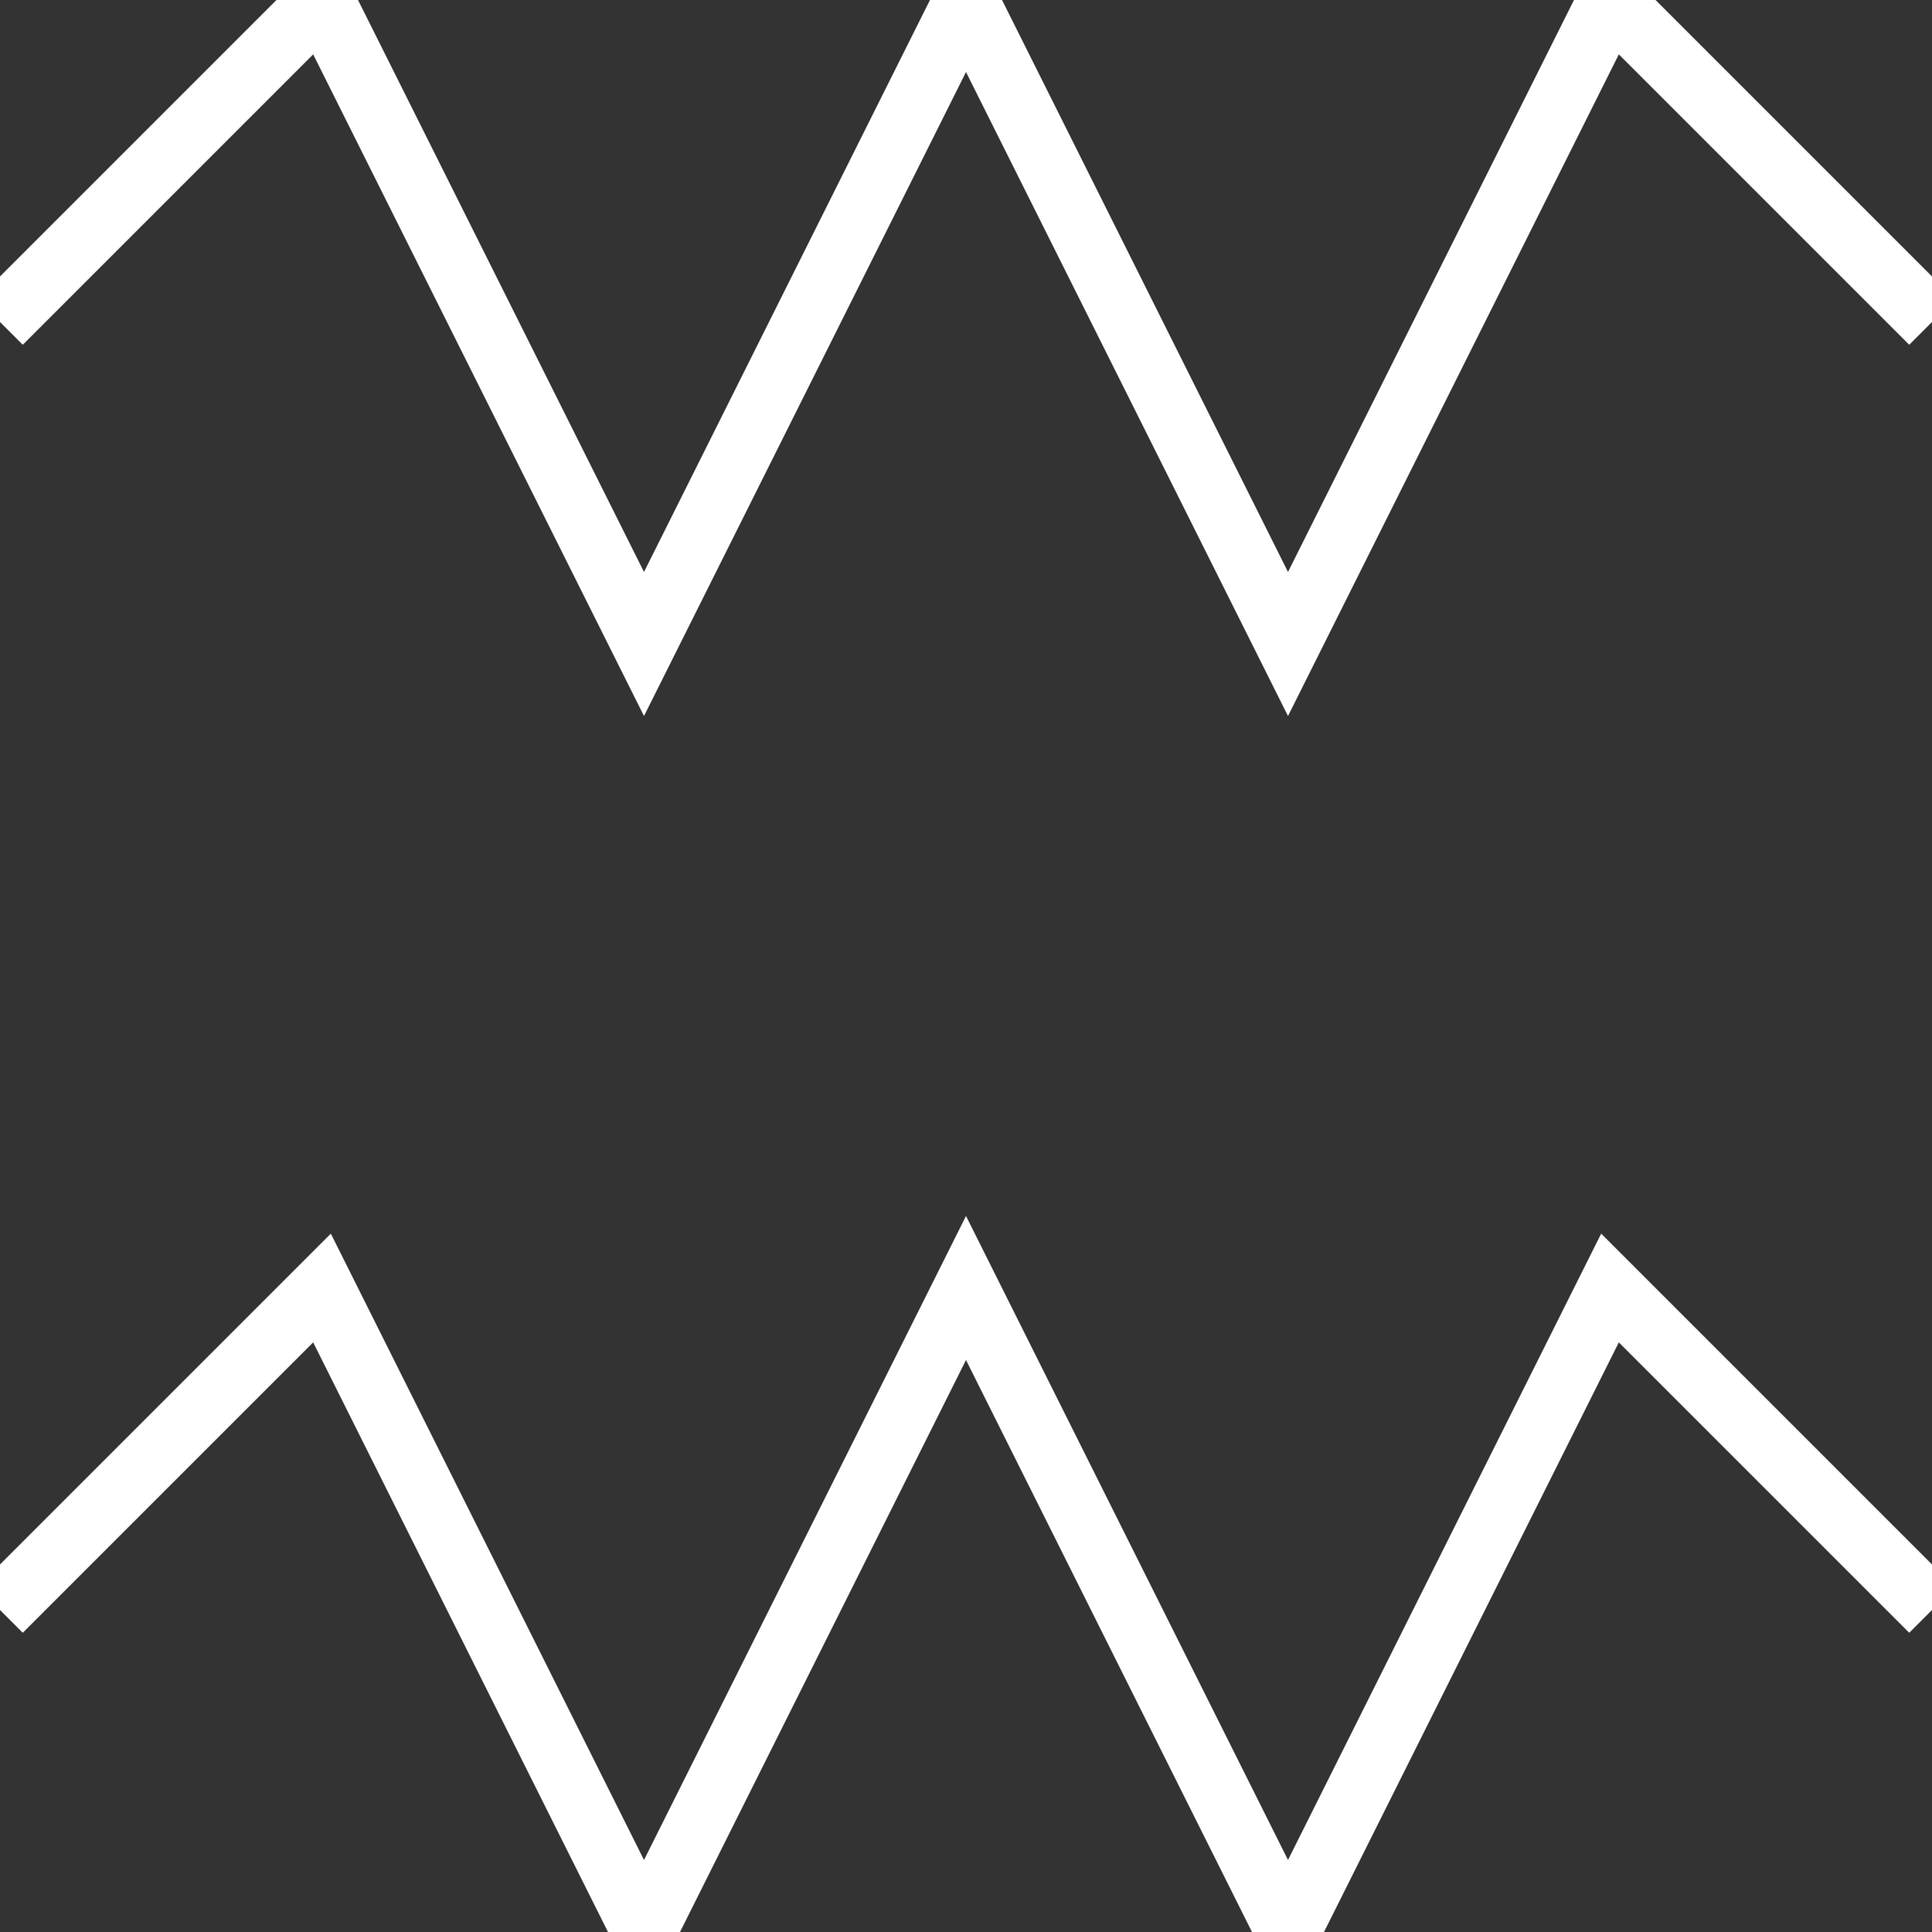 <!-- zigzag.svg -->
<svg 
  width="60" height="60" 
  viewBox="0 0 60 60"
  xmlns="http://www.w3.org/2000/svg">

  <rect x="0" y="0" width="60" height="60" fill="#333333" stroke="none"/>

  <!-- First zigzag line near the top -->
  <path 
    d="M0,10 L10,0 L20,20 L30,0 L40,20 L50,0 L60,10"
    stroke="white"
    stroke-width="2"
    fill="none"
  />
  
  <!-- Second zigzag line near the bottom -->
  <path 
    d="M0,50 L10,40 L20,60 L30,40 L40,60 L50,40 L60,50"
    stroke="white"
    stroke-width="2"
    fill="none"
  />
</svg>